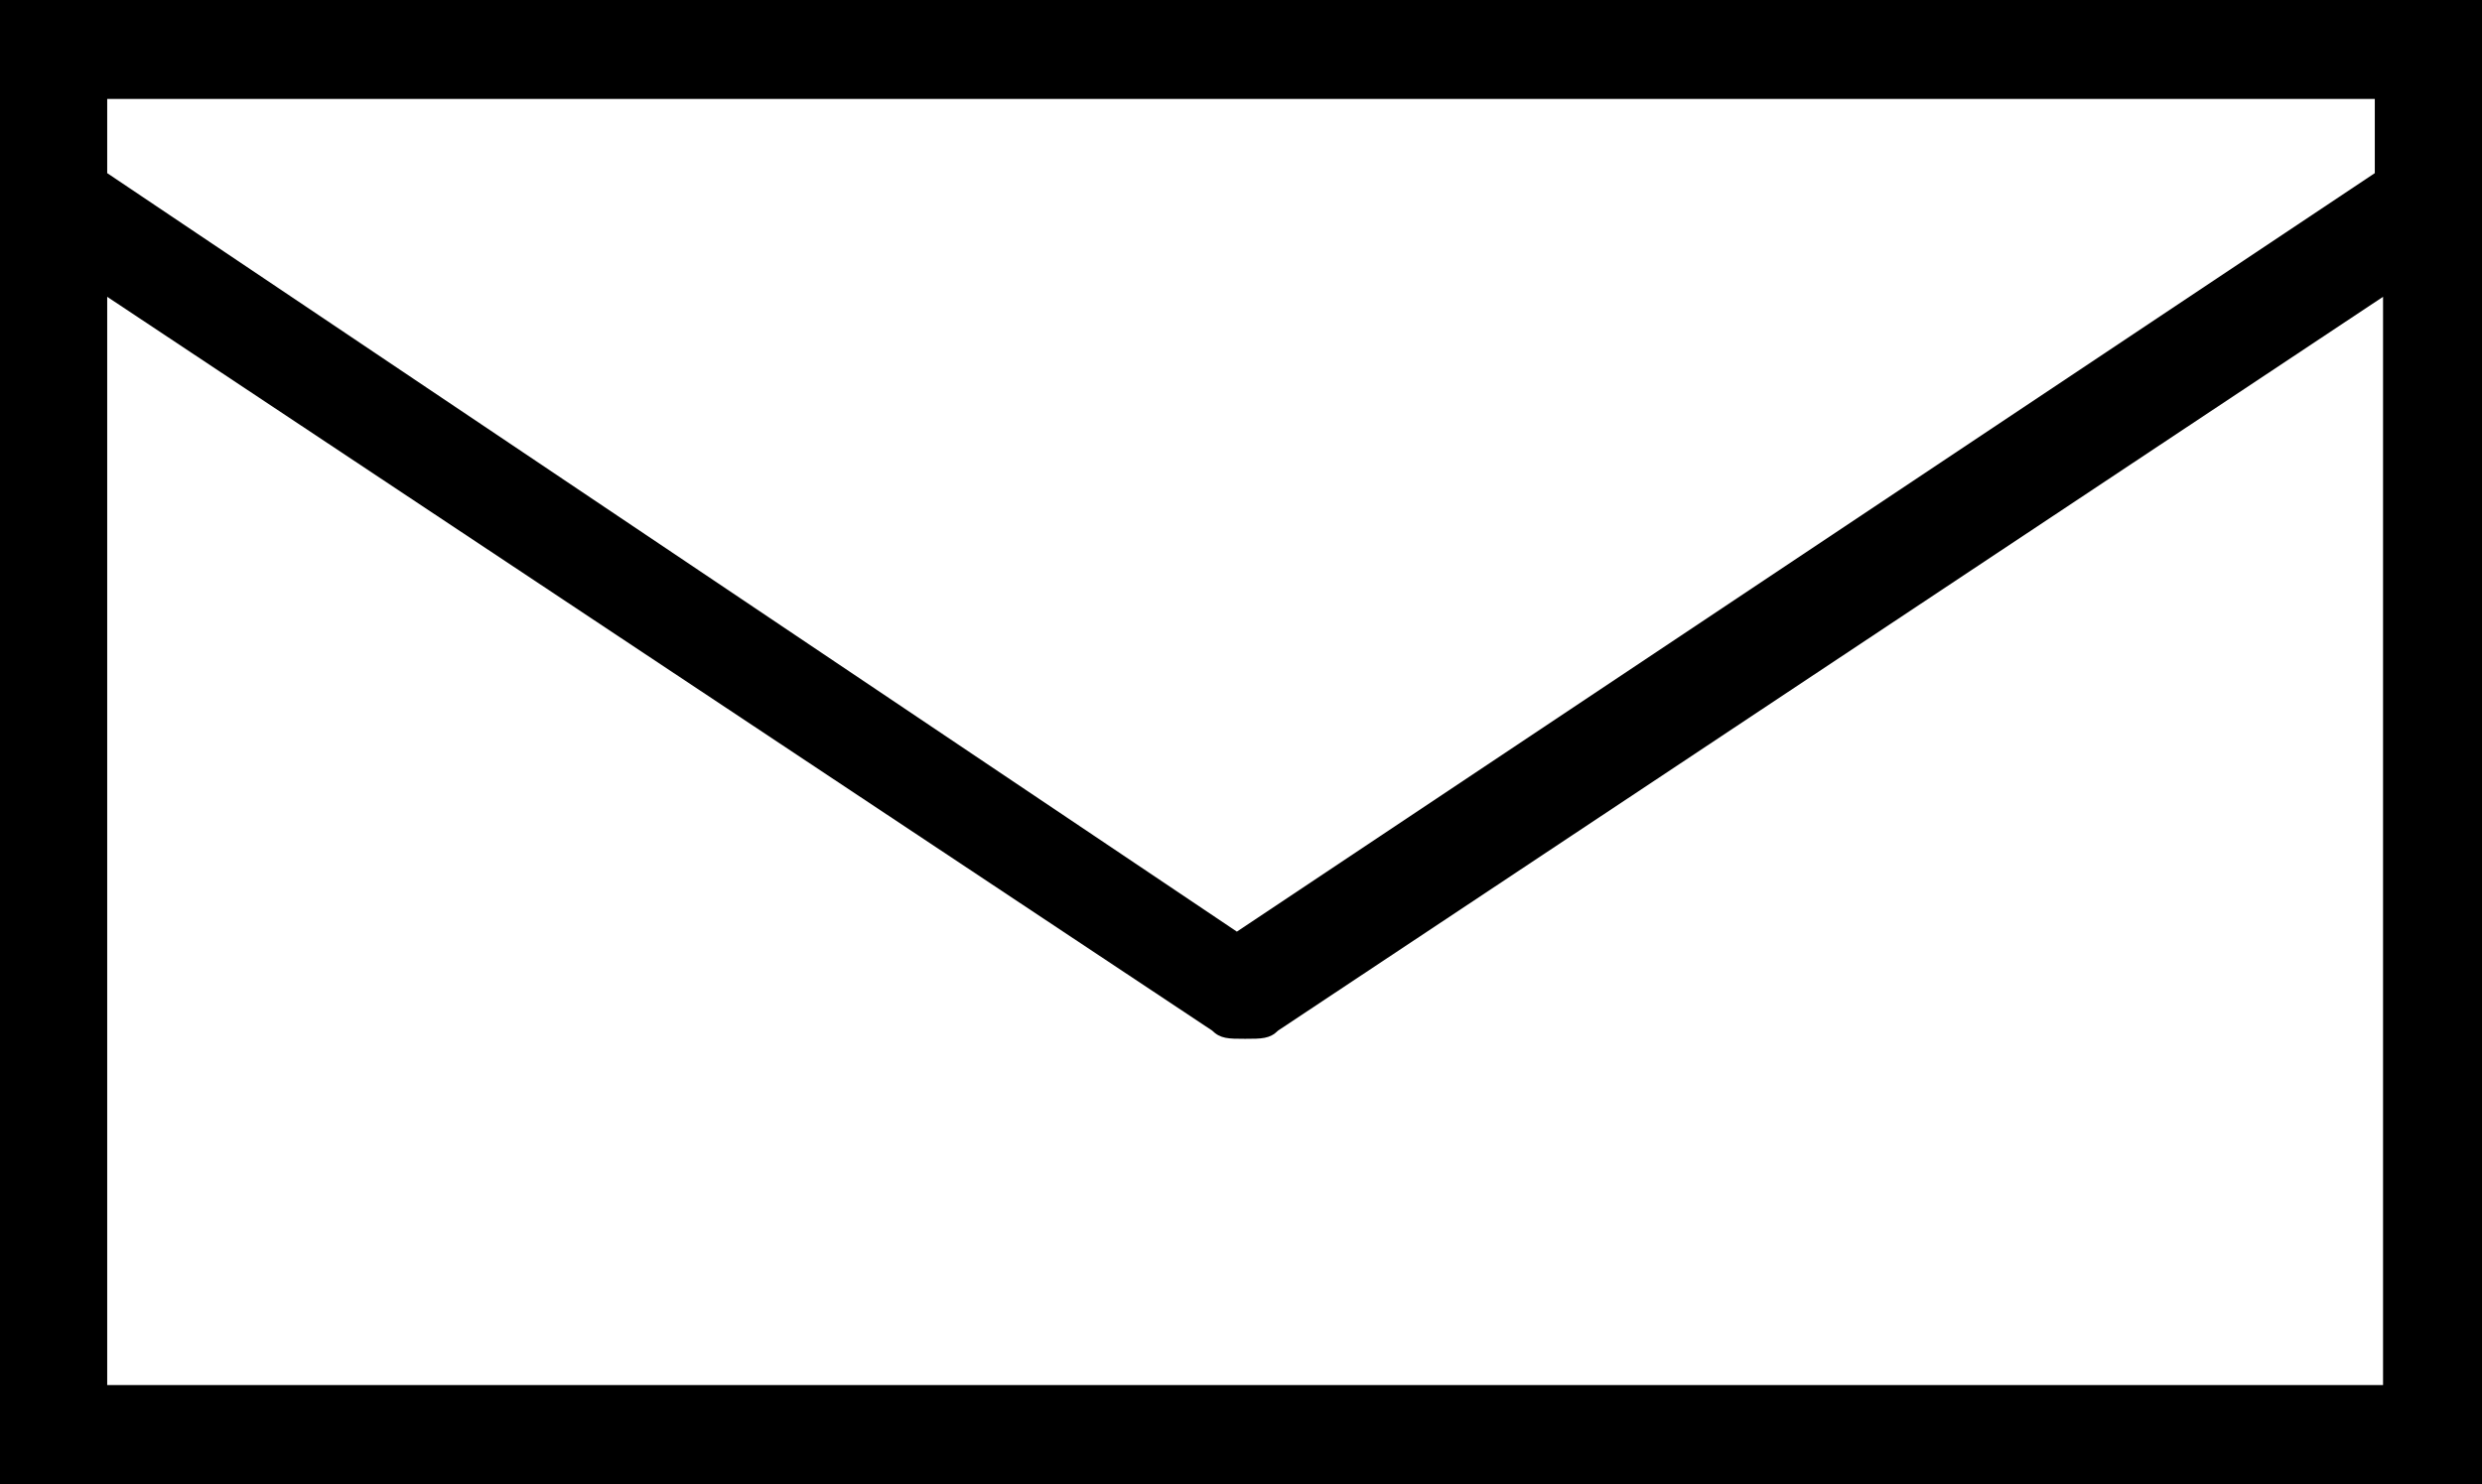<?xml version="1.0" encoding="utf-8"?>
<!-- Generator: Adobe Illustrator 22.1.0, SVG Export Plug-In . SVG Version: 6.00 Build 0)  -->
<svg version="1.1" id="Layer_1" xmlns="http://www.w3.org/2000/svg" xmlns:xlink="http://www.w3.org/1999/xlink" x="0px" y="0px"
	 viewBox="0 0 30.1 18" style="enable-background:new 0 0 30.1 18;" xml:space="preserve">
<path d="M1.3,16.8V3.6l13.4,8.9c0.1,0.1,0.2,0.1,0.4,0.1s0.3,0,0.4-0.1l13.4-8.9v13.2H1.3z M28.8,1.2v0.9L15,11.3L1.3,2.1V1.2H28.8z
	 M0,0v18h30.1V0H0z"/>
</svg>
